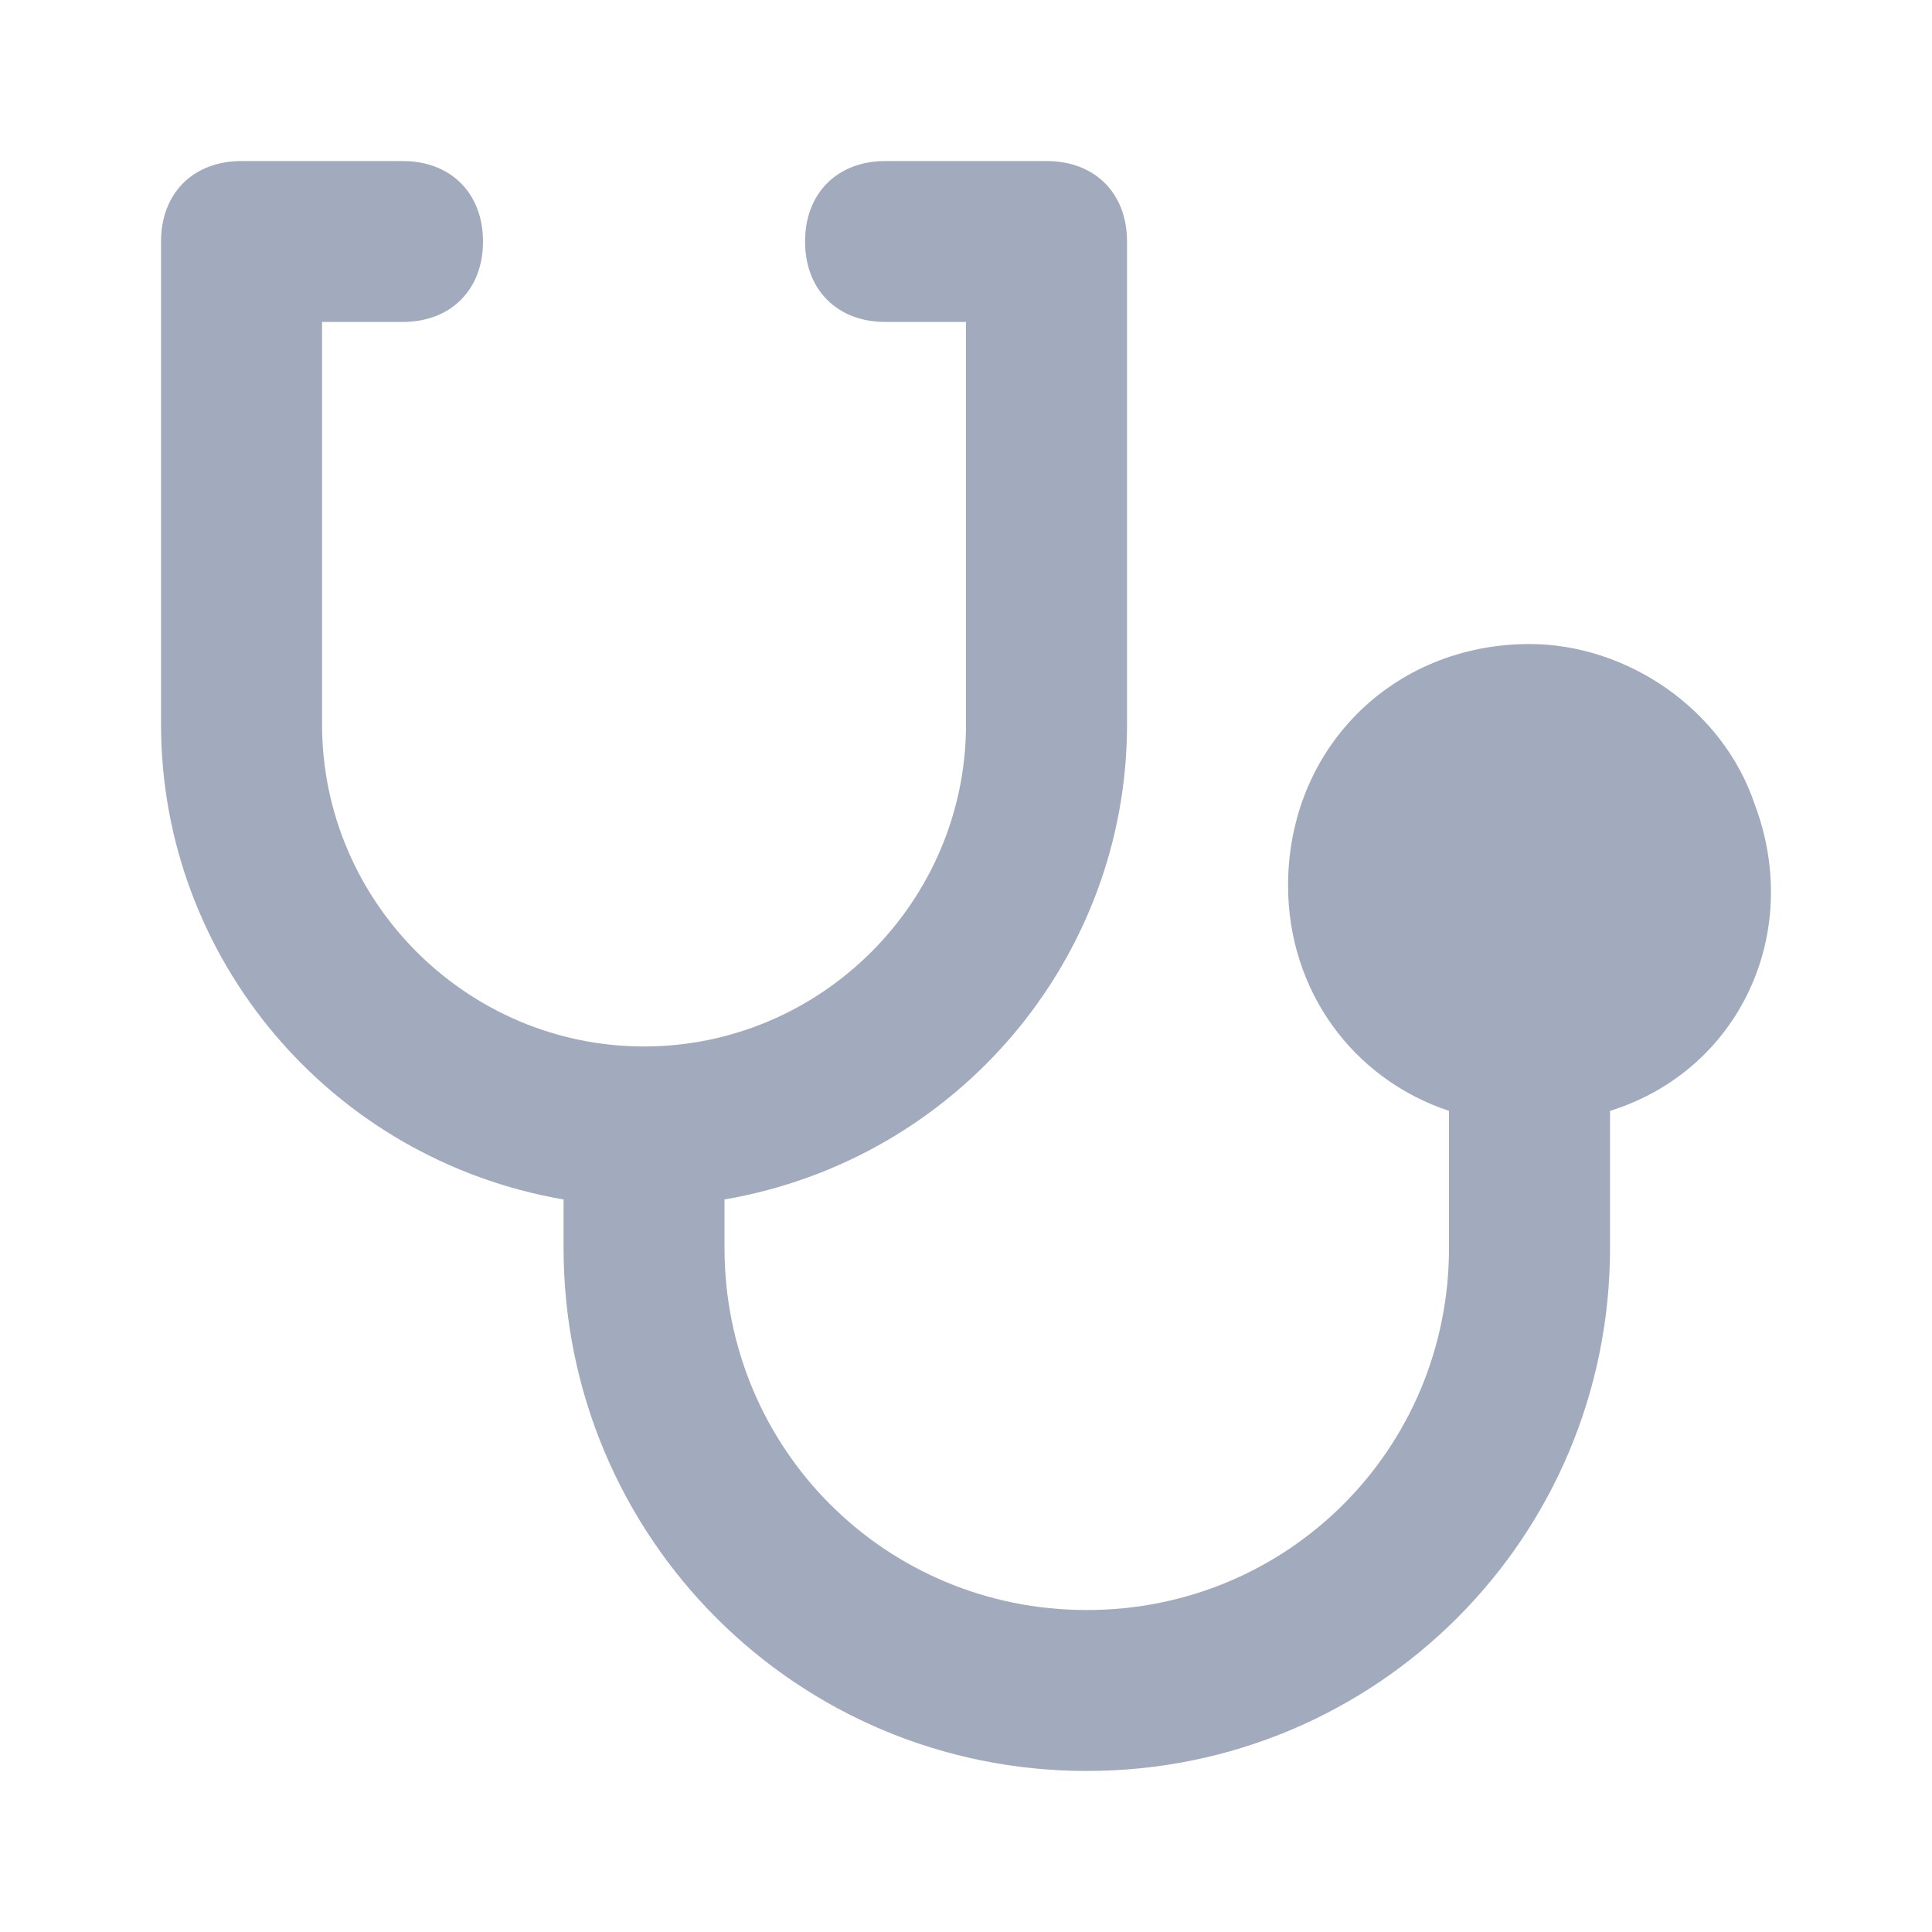 <svg width="20" height="20" viewBox="0 0 20 20" fill="none" xmlns="http://www.w3.org/2000/svg">
<path d="M18.167 8.333C17.834 7.333 16.834 6.667 15.834 6.667C14.417 6.667 13.334 7.75 13.334 9.167C13.334 10.25 14 11.167 15 11.5V12.917C15 15 13.334 16.667 11.25 16.667C9.167 16.667 7.5 15 7.5 12.917V12.417C9.917 12 11.667 9.917 11.667 7.5V2.5C11.667 2 11.334 1.667 10.834 1.667H9.167C8.667 1.667 8.334 2 8.334 2.5C8.334 3 8.667 3.333 9.167 3.333H10V7.5C10 9.333 8.5 10.833 6.667 10.833C4.834 10.833 3.334 9.333 3.334 7.5V3.333H4.167C4.667 3.333 5 3 5 2.5C5 2 4.667 1.667 4.167 1.667H2.5C2 1.667 1.667 2 1.667 2.5V7.5C1.667 9.917 3.417 12 5.834 12.417V12.917C5.834 15.917 8.25 18.333 11.25 18.333C14.25 18.333 16.667 15.917 16.667 12.917V11.5C18 11.083 18.667 9.667 18.167 8.333Z" fill="#A1ABBD"/>
</svg>
